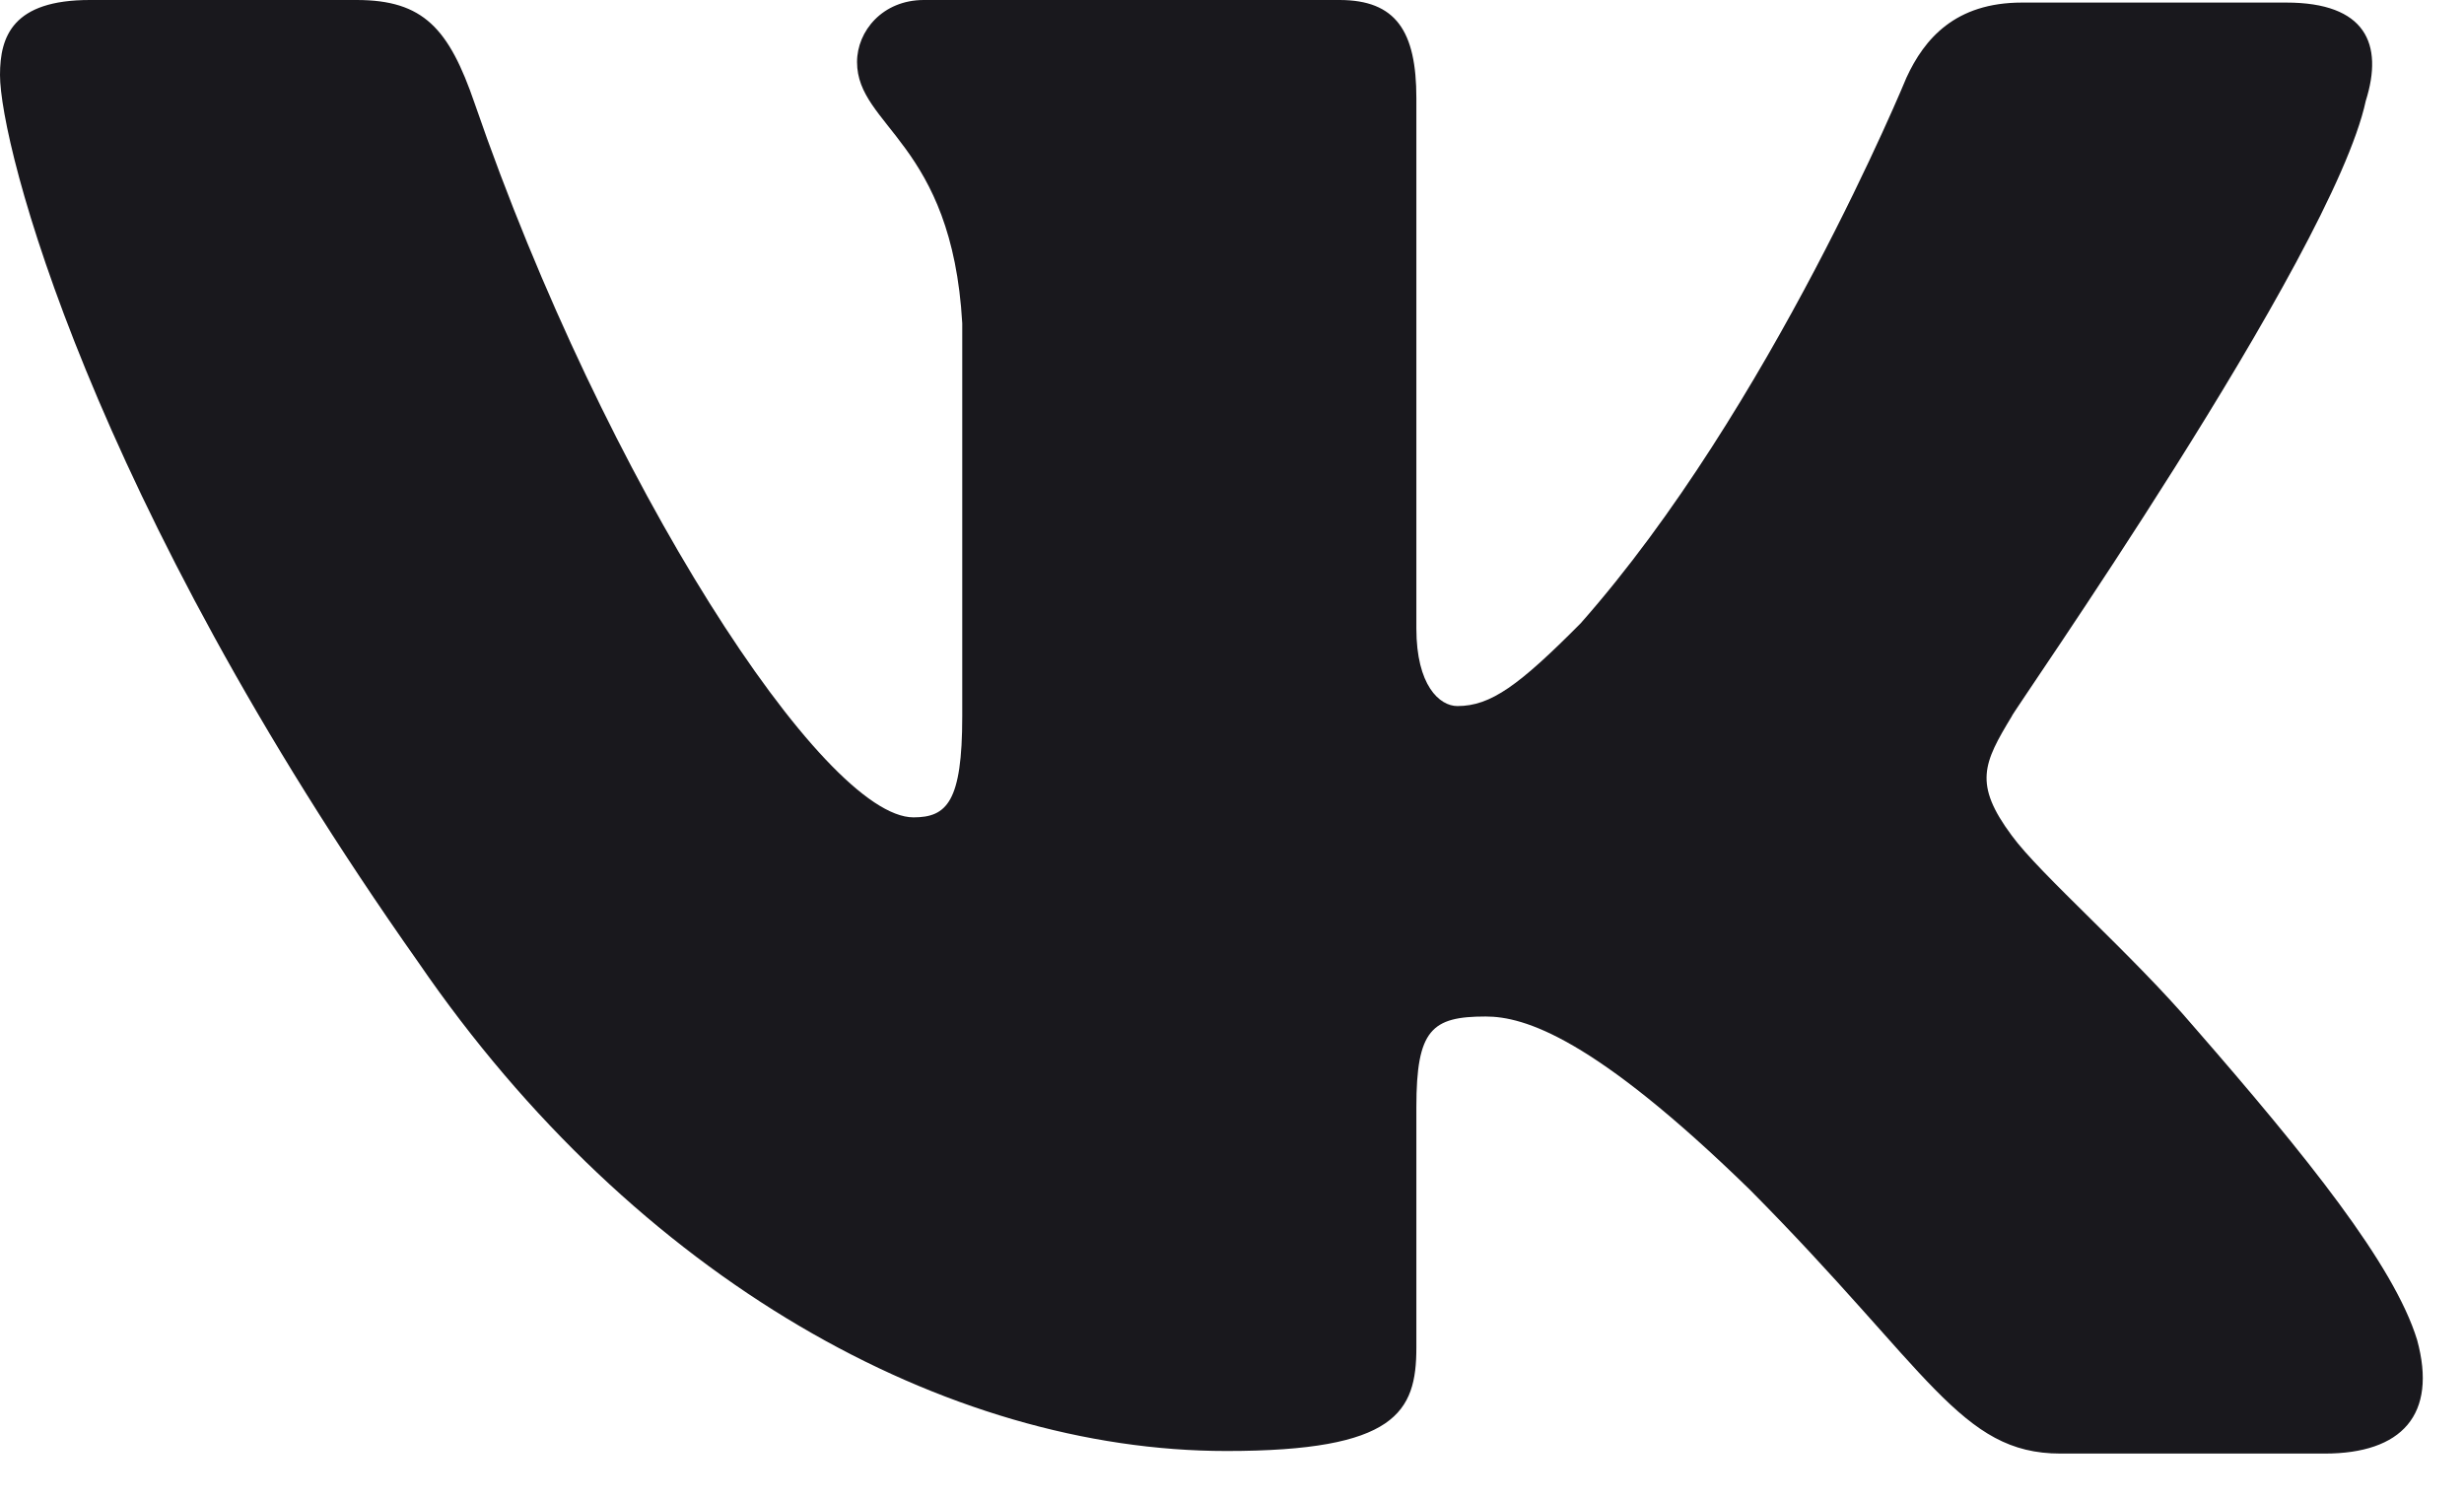 <svg width="23" height="14" viewBox="0 0 23 14" fill="none" xmlns="http://www.w3.org/2000/svg">
<path fill-rule="evenodd" clip-rule="evenodd" d="M22.083 0.942C22.251 0.41 22.083 0.024 21.341 0.024H18.874C18.251 0.024 17.963 0.362 17.796 0.724C17.796 0.724 16.526 3.815 14.754 5.819C14.179 6.398 13.916 6.591 13.604 6.591C13.437 6.591 13.221 6.398 13.221 5.867V0.917C13.221 0.29 13.03 0 12.503 0H8.623C8.239 0 8 0.29 8 0.579C8 1.183 8.886 1.328 8.982 3.018V6.688C8.982 7.485 8.838 7.63 8.527 7.63C7.688 7.63 5.653 4.515 4.431 0.966C4.191 0.266 3.952 0 3.329 0H0.838C0.12 0 0 0.338 0 0.7C0 1.352 0.838 4.636 3.904 8.982C5.94 11.952 8.838 13.545 11.449 13.545C13.03 13.545 13.221 13.183 13.221 12.579V10.334C13.221 9.61 13.365 9.489 13.868 9.489C14.227 9.489 14.874 9.682 16.335 11.107C18.012 12.797 18.299 13.569 19.233 13.569H21.7C22.419 13.569 22.754 13.207 22.562 12.507C22.347 11.807 21.532 10.793 20.479 9.585C19.904 8.909 19.041 8.161 18.778 7.799C18.419 7.316 18.515 7.123 18.778 6.688C18.754 6.688 21.772 2.39 22.083 0.942Z" fill="#19181D"/>
</svg>
